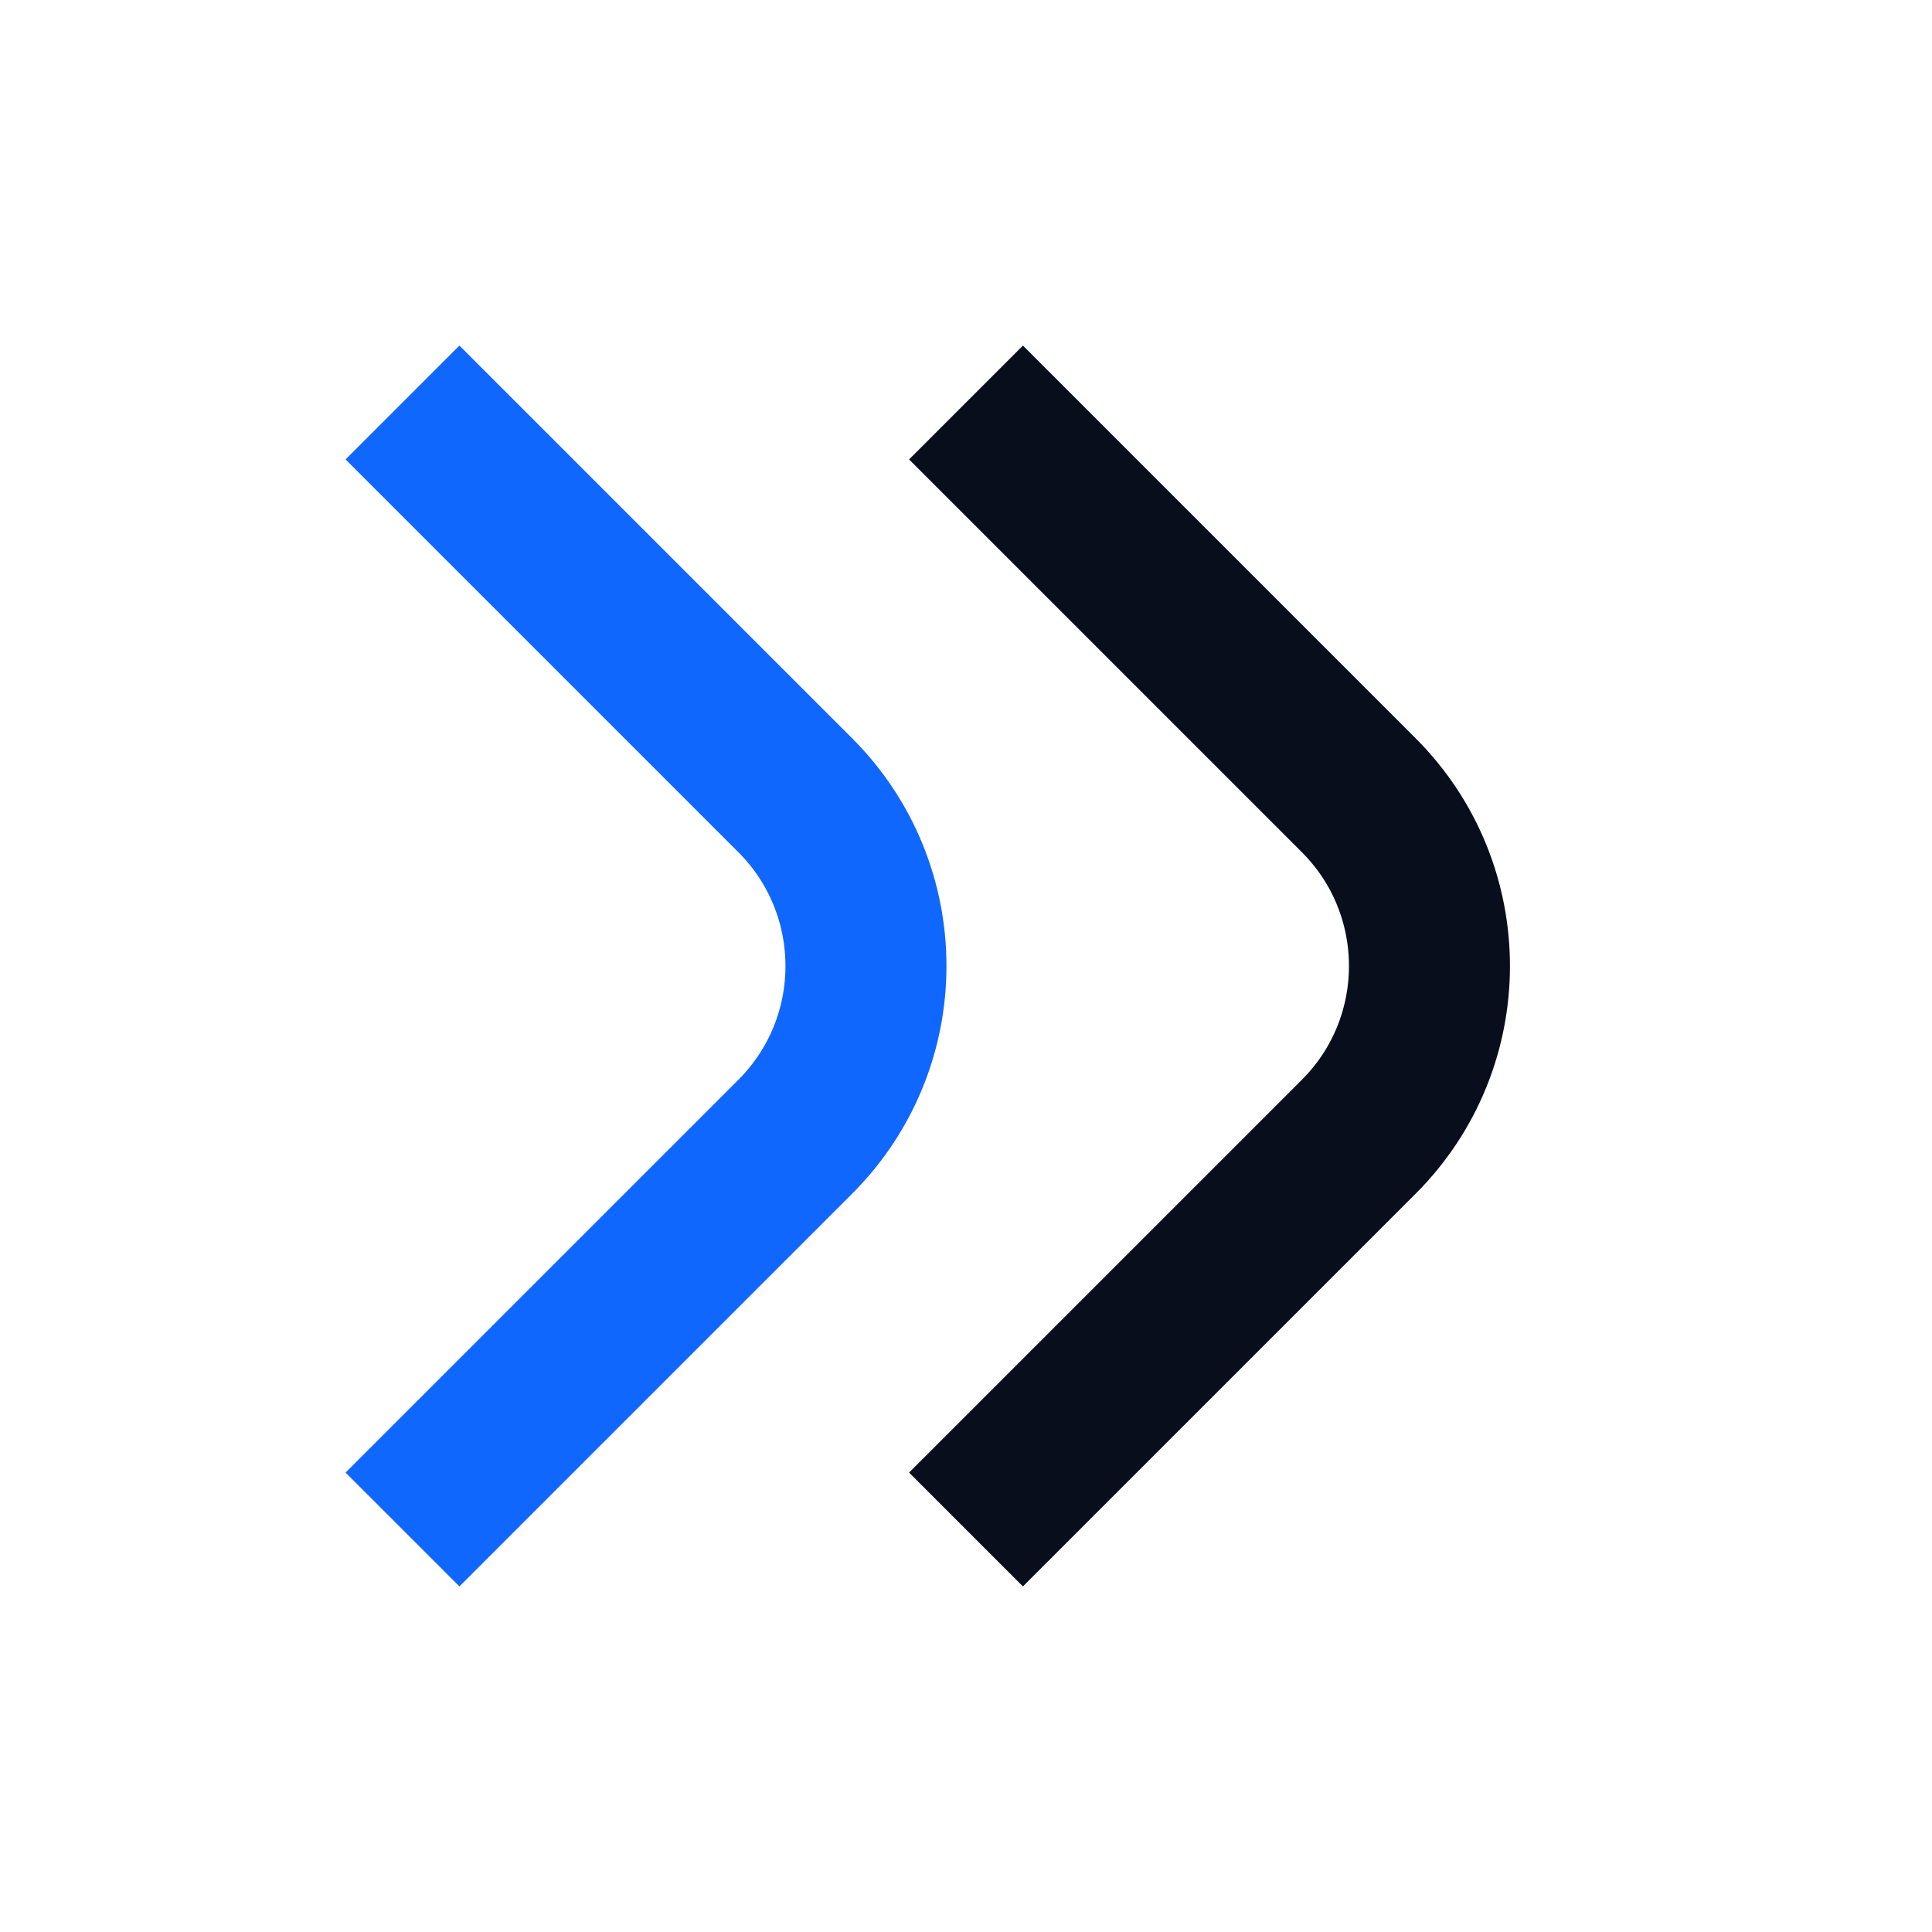 <svg width="24" height="24" viewBox="0 0 24 24" fill="none" xmlns="http://www.w3.org/2000/svg">
<path d="M12 19L16.879 14.121C18.05 12.95 18.05 11.05 16.879 9.879L12 5" stroke="#090E1D" stroke-width="2"/>
<path d="M5 19L9.879 14.121C11.05 12.95 11.05 11.05 9.879 9.879L5 5" stroke="#0F67FE" stroke-width="2"/>
</svg>
